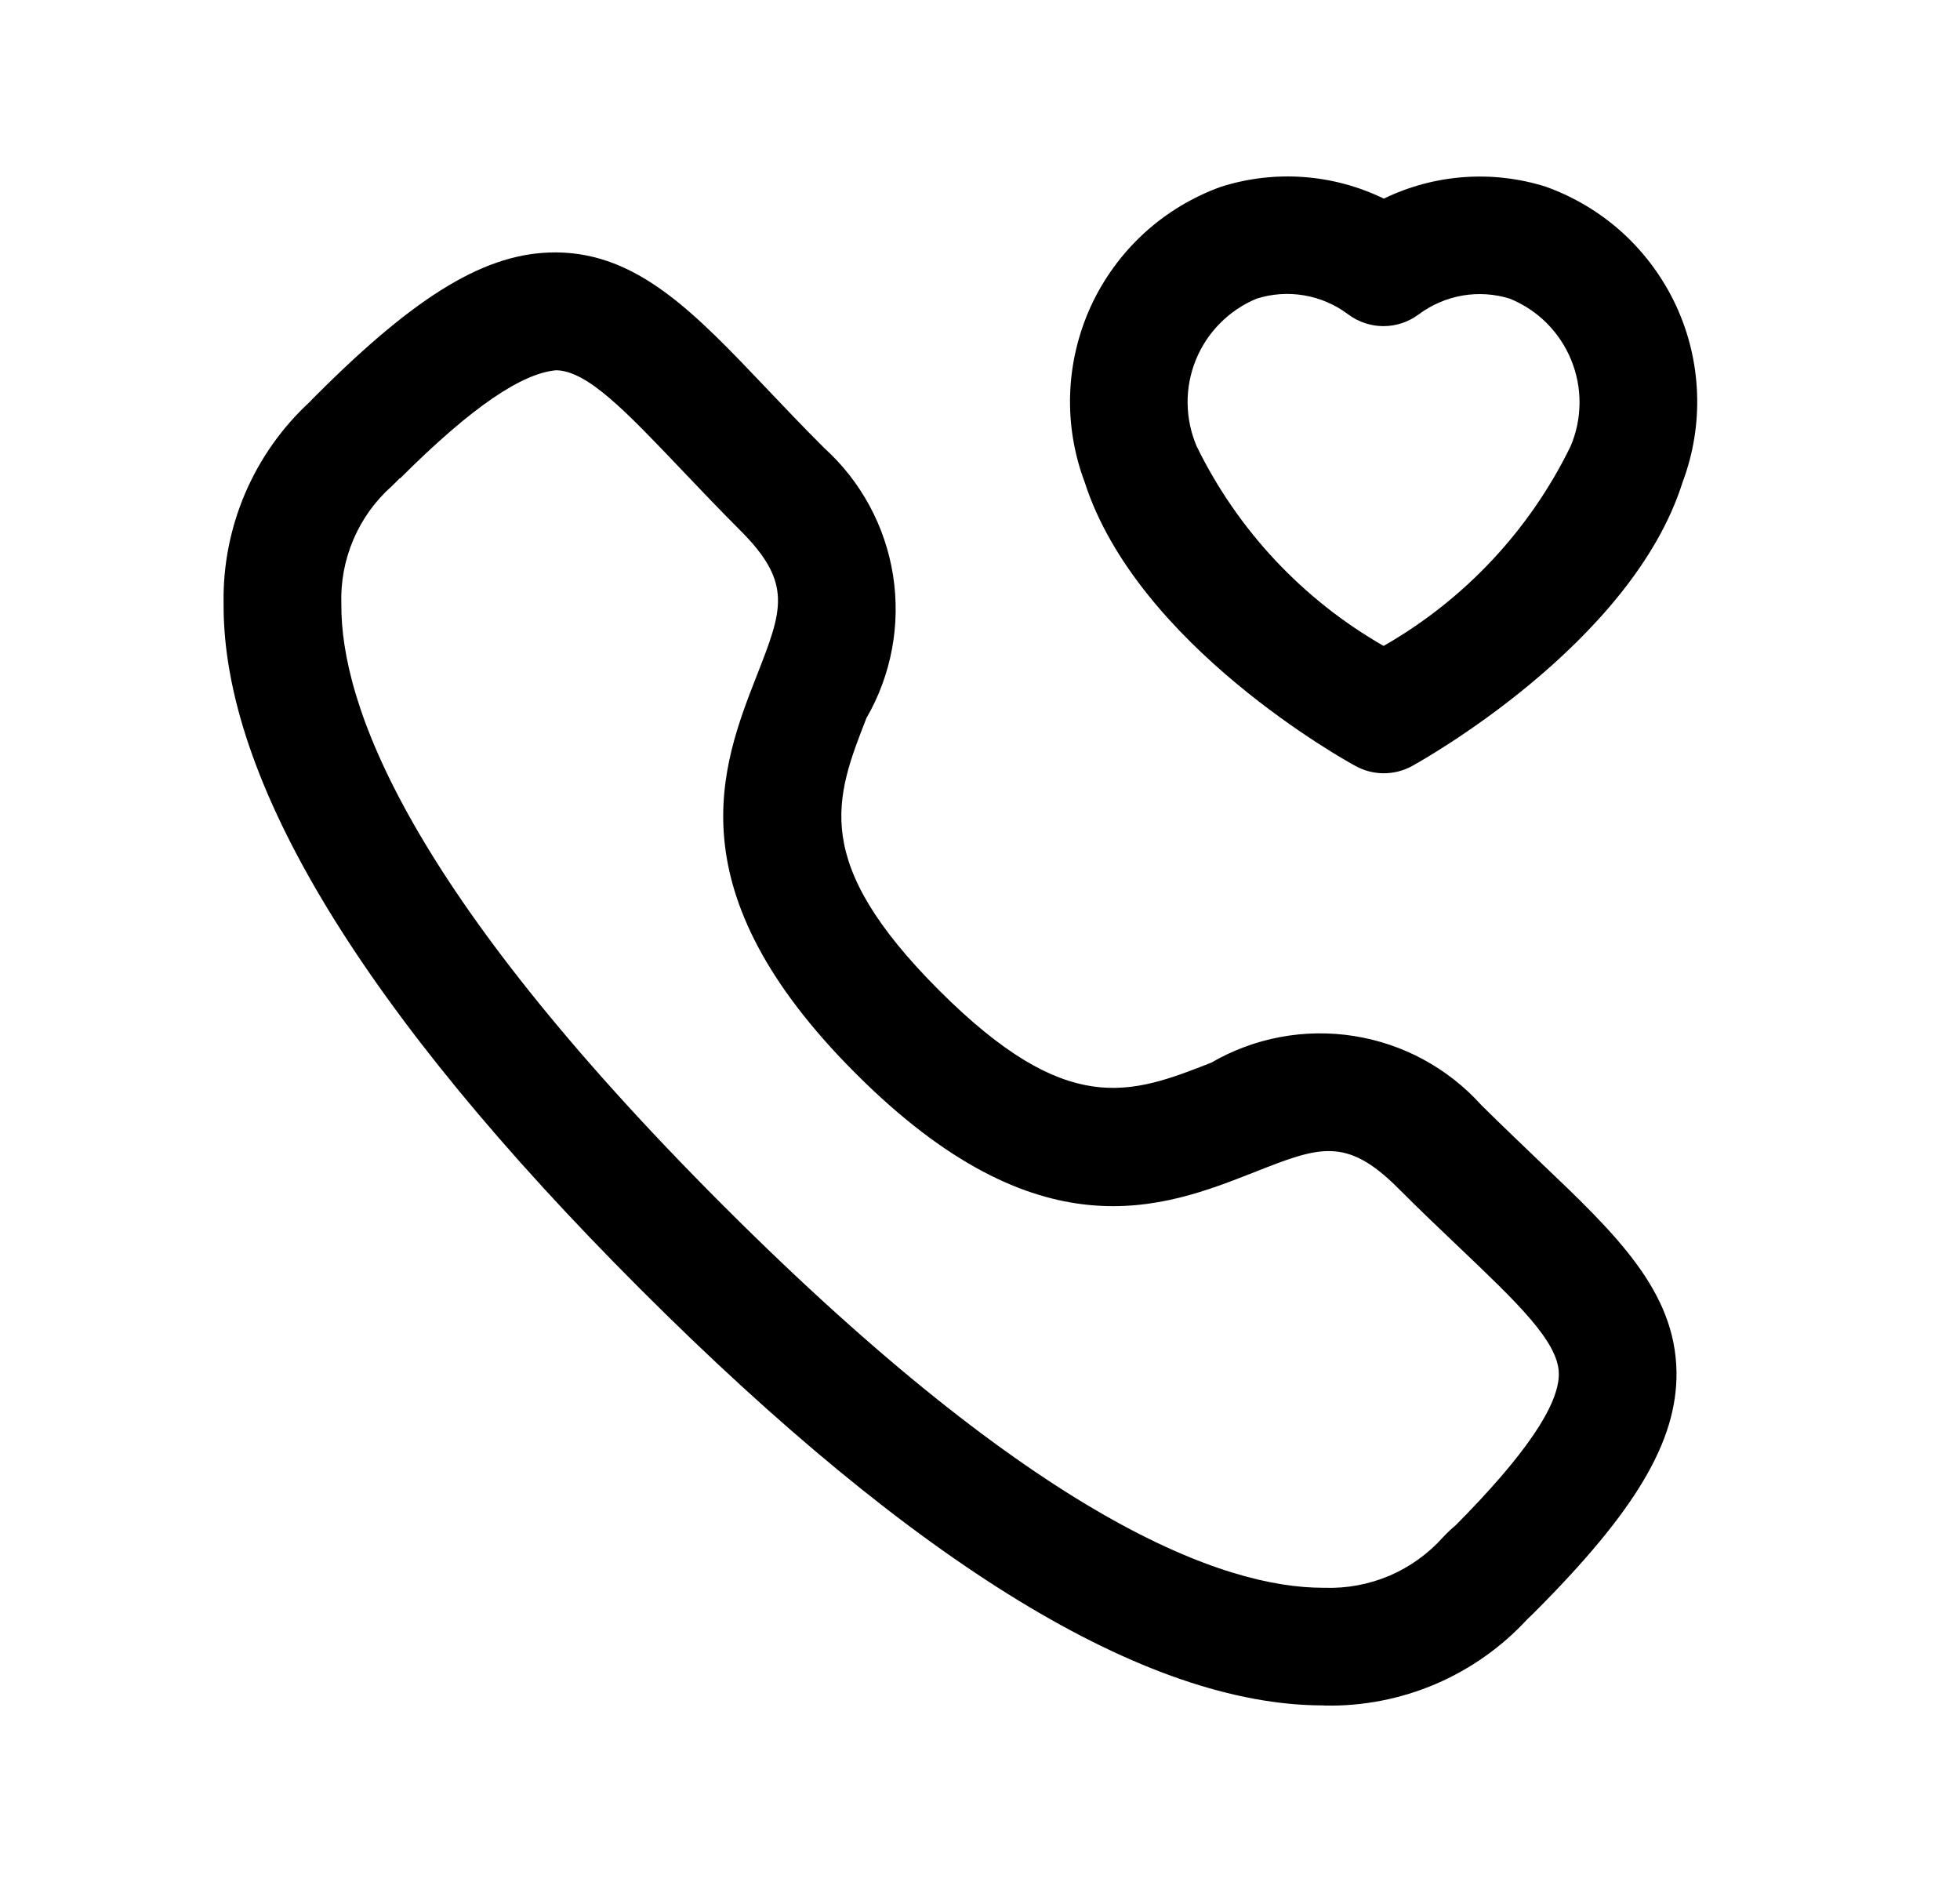 <svg width="25" height="24" viewBox="0 0 25 24" fill="none" xmlns="http://www.w3.org/2000/svg">
<path d="M16.877 21.748C14.621 21.748 11.691 19.962 8.166 16.437C4.641 12.912 2.838 9.958 2.852 7.698C2.843 7.215 2.937 6.737 3.126 6.293C3.316 5.849 3.597 5.451 3.952 5.124C3.97 5.103 4.017 5.057 4.036 5.038C5.325 3.748 6.21 3.219 7.079 3.219H7.107C8.14 3.232 8.864 3.992 9.779 4.955C10.001 5.189 10.243 5.444 10.512 5.712C10.982 6.137 11.293 6.712 11.391 7.338C11.489 7.965 11.37 8.607 11.052 9.156C10.652 10.179 10.336 10.987 11.977 12.628C13.618 14.269 14.426 13.952 15.449 13.552C15.998 13.233 16.639 13.113 17.266 13.211C17.893 13.309 18.467 13.619 18.892 14.09C19.158 14.355 19.409 14.59 19.641 14.815C20.607 15.734 21.37 16.461 21.384 17.497C21.394 18.376 20.868 19.265 19.568 20.565L19.48 20.65C19.153 21.005 18.754 21.286 18.31 21.476C17.866 21.665 17.387 21.759 16.904 21.75L16.877 21.748ZM5.099 6.098C5.099 6.098 5.055 6.145 4.999 6.198C4.787 6.386 4.619 6.619 4.508 6.88C4.396 7.141 4.344 7.423 4.354 7.707C4.346 8.975 5.185 11.334 9.228 15.377C13.252 19.399 15.608 20.248 16.878 20.248H16.894C17.178 20.258 17.461 20.205 17.723 20.094C17.984 19.982 18.218 19.814 18.407 19.602C18.458 19.548 18.512 19.497 18.569 19.449C19.438 18.573 19.888 17.923 19.883 17.516C19.878 17.109 19.344 16.604 18.606 15.901C18.366 15.673 18.106 15.426 17.831 15.15C17.169 14.489 16.824 14.623 15.995 14.95C14.838 15.405 13.253 16.027 10.916 13.691C8.58 11.357 9.201 9.771 9.654 8.612C9.979 7.783 10.113 7.439 9.454 6.776C9.176 6.498 8.925 6.234 8.694 5.991C7.994 5.257 7.494 4.727 7.094 4.722C6.668 4.759 6.037 5.168 5.102 6.102L5.099 6.098Z" fill="black"/>
<path d="M17.649 9.861C17.524 9.861 17.401 9.829 17.291 9.769C17.177 9.708 14.505 8.233 13.835 6.148C13.699 5.787 13.636 5.402 13.65 5.016C13.664 4.631 13.755 4.252 13.916 3.901C14.078 3.551 14.308 3.236 14.592 2.975C14.877 2.714 15.21 2.513 15.573 2.382C16.26 2.164 17.004 2.218 17.651 2.533C18.294 2.221 19.032 2.166 19.714 2.38C20.078 2.51 20.413 2.711 20.699 2.971C20.984 3.232 21.215 3.547 21.378 3.897C21.541 4.248 21.632 4.628 21.646 5.014C21.661 5.4 21.598 5.786 21.462 6.148C20.813 8.21 18.124 9.707 18.01 9.769C17.9 9.83 17.776 9.861 17.649 9.861ZM15.263 5.69C15.785 6.759 16.616 7.646 17.648 8.237C18.68 7.647 19.511 6.761 20.032 5.693C20.107 5.518 20.146 5.331 20.147 5.142C20.149 4.952 20.112 4.764 20.04 4.589C19.968 4.414 19.862 4.254 19.728 4.12C19.594 3.986 19.435 3.881 19.259 3.809C19.063 3.748 18.856 3.734 18.654 3.769C18.452 3.804 18.261 3.886 18.096 4.009C17.966 4.106 17.809 4.159 17.646 4.159C17.484 4.159 17.326 4.106 17.196 4.009C17.032 3.885 16.84 3.802 16.636 3.767C16.433 3.732 16.224 3.746 16.027 3.809C15.853 3.881 15.695 3.988 15.562 4.122C15.429 4.256 15.324 4.415 15.253 4.59C15.182 4.765 15.146 4.952 15.148 5.141C15.15 5.33 15.189 5.516 15.263 5.69Z" fill="black"/>
</svg>